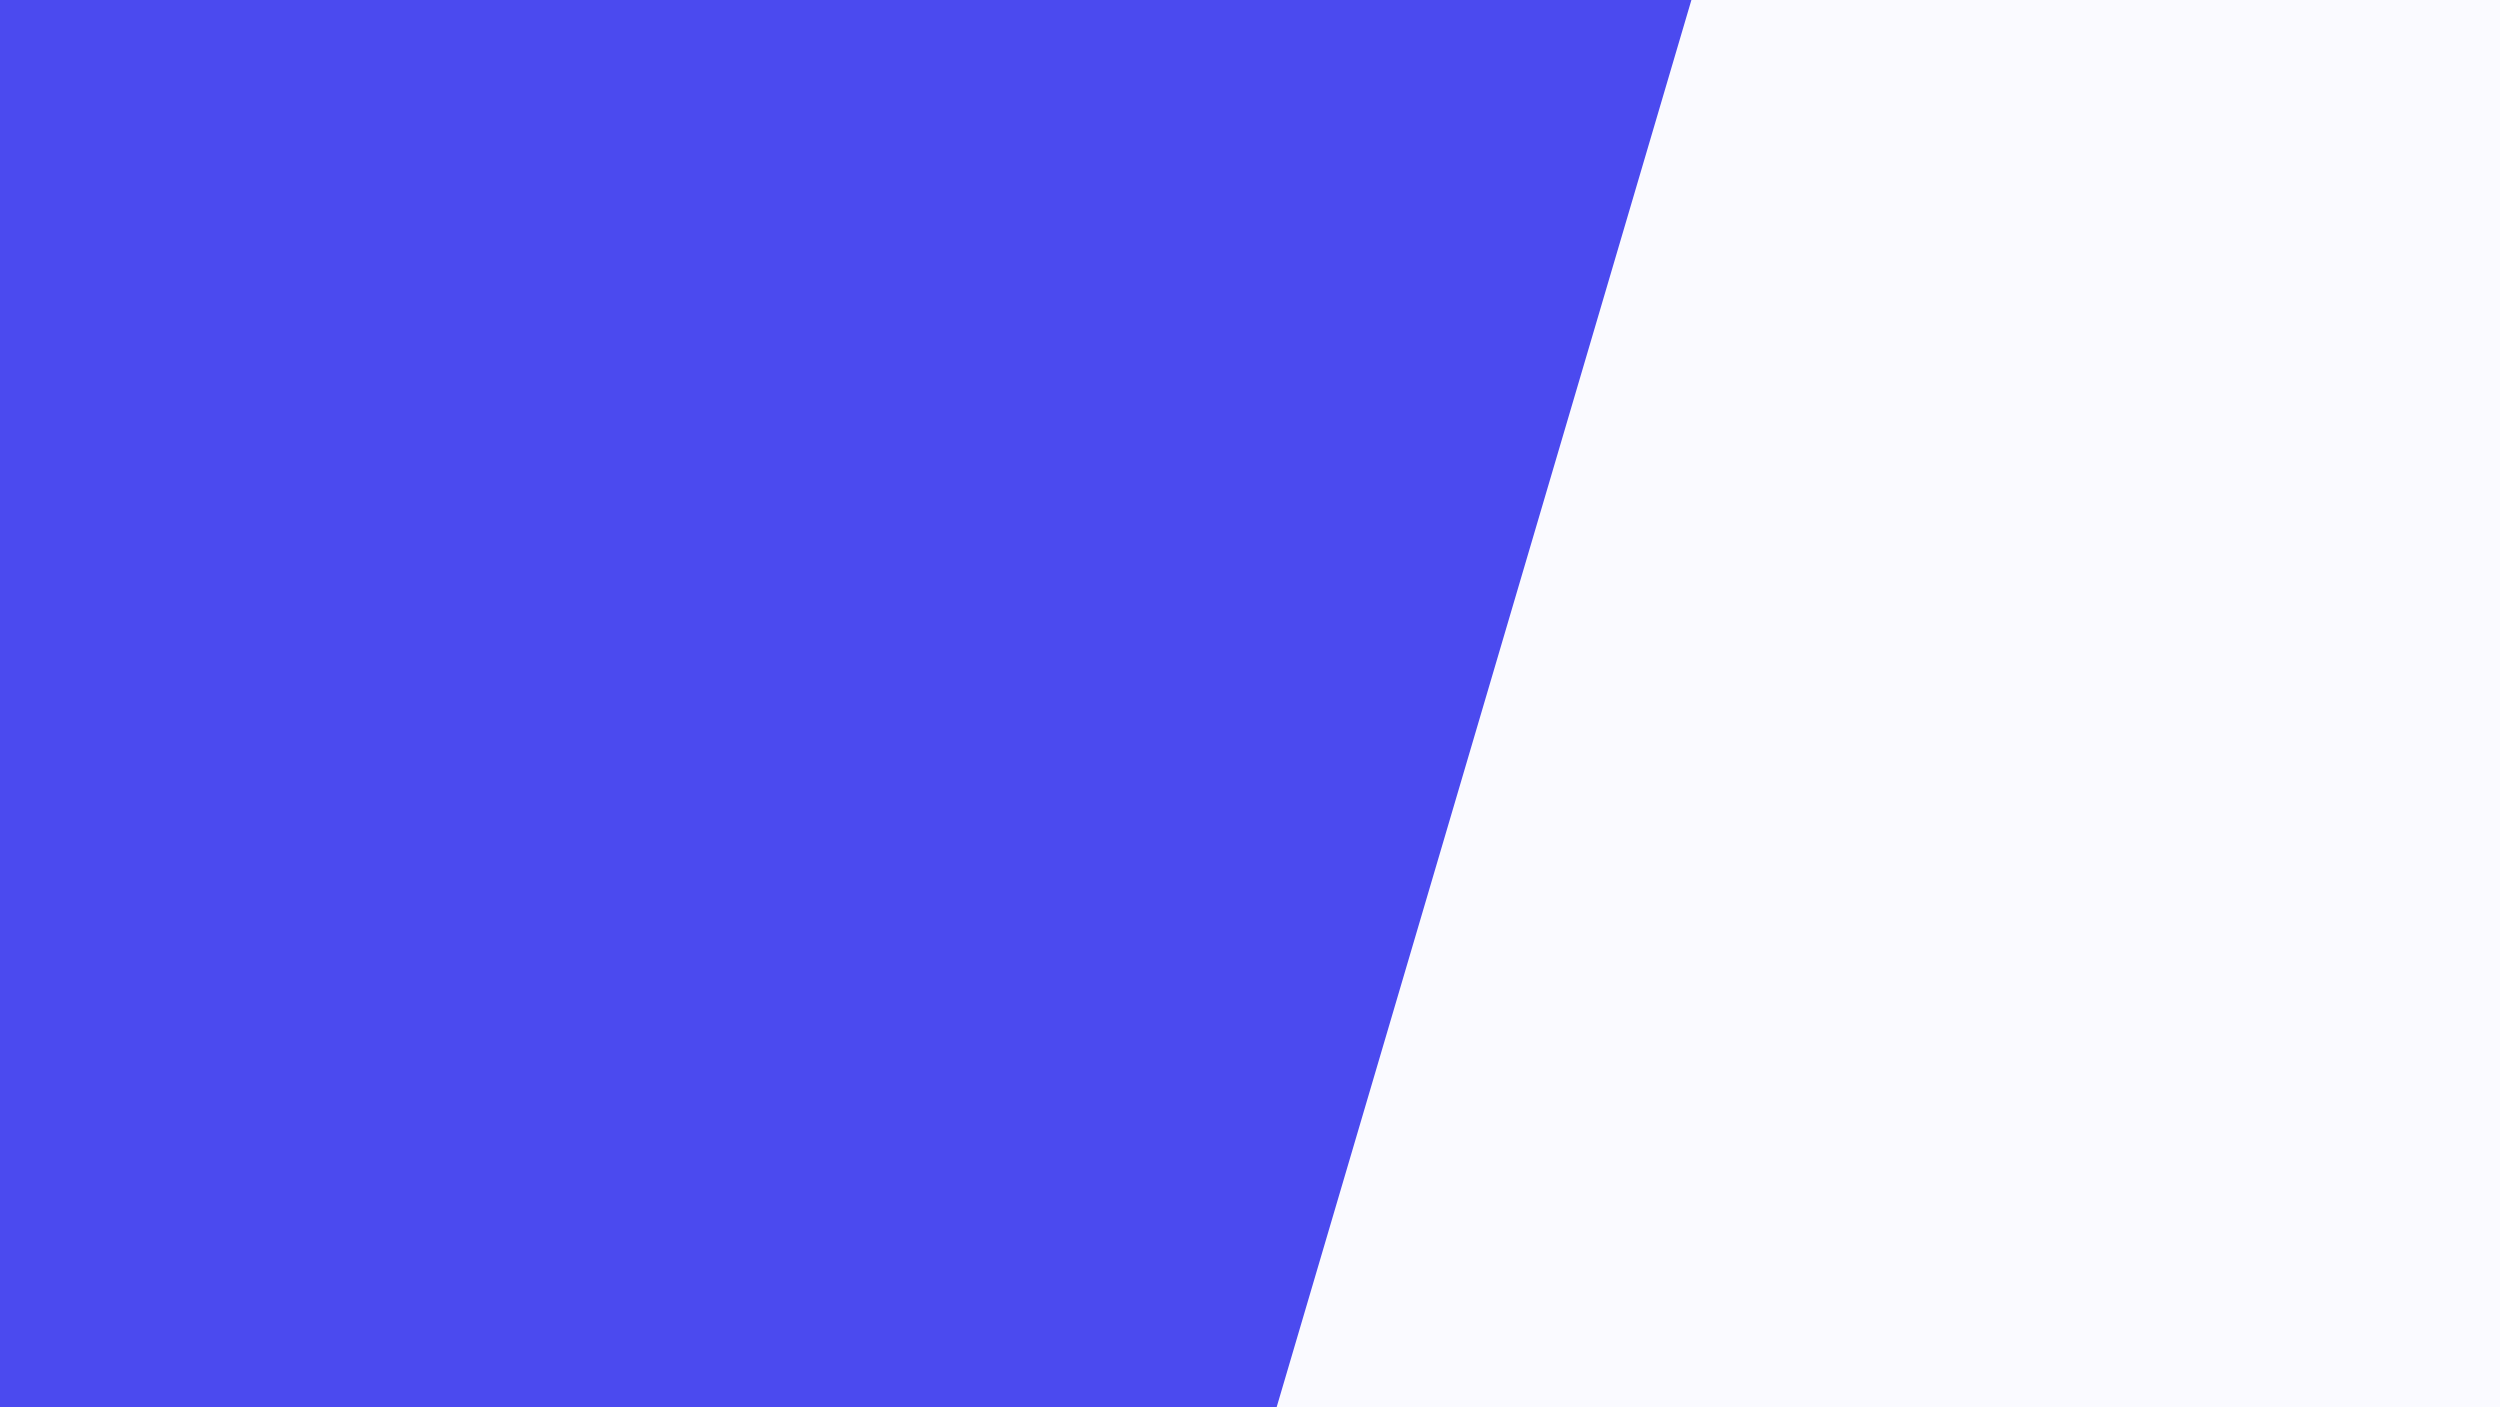 <svg width="1919" height="1080" viewBox="0 0 1919 1080" fill="none" xmlns="http://www.w3.org/2000/svg">
<path d="M-1 0L1919 0V1080H-1V0Z" fill="#FAFAFF"/>
<path d="M-1 0L1298.32 0L979.989 1080H-1V0Z" fill="#4B4AEF"/>
</svg>
